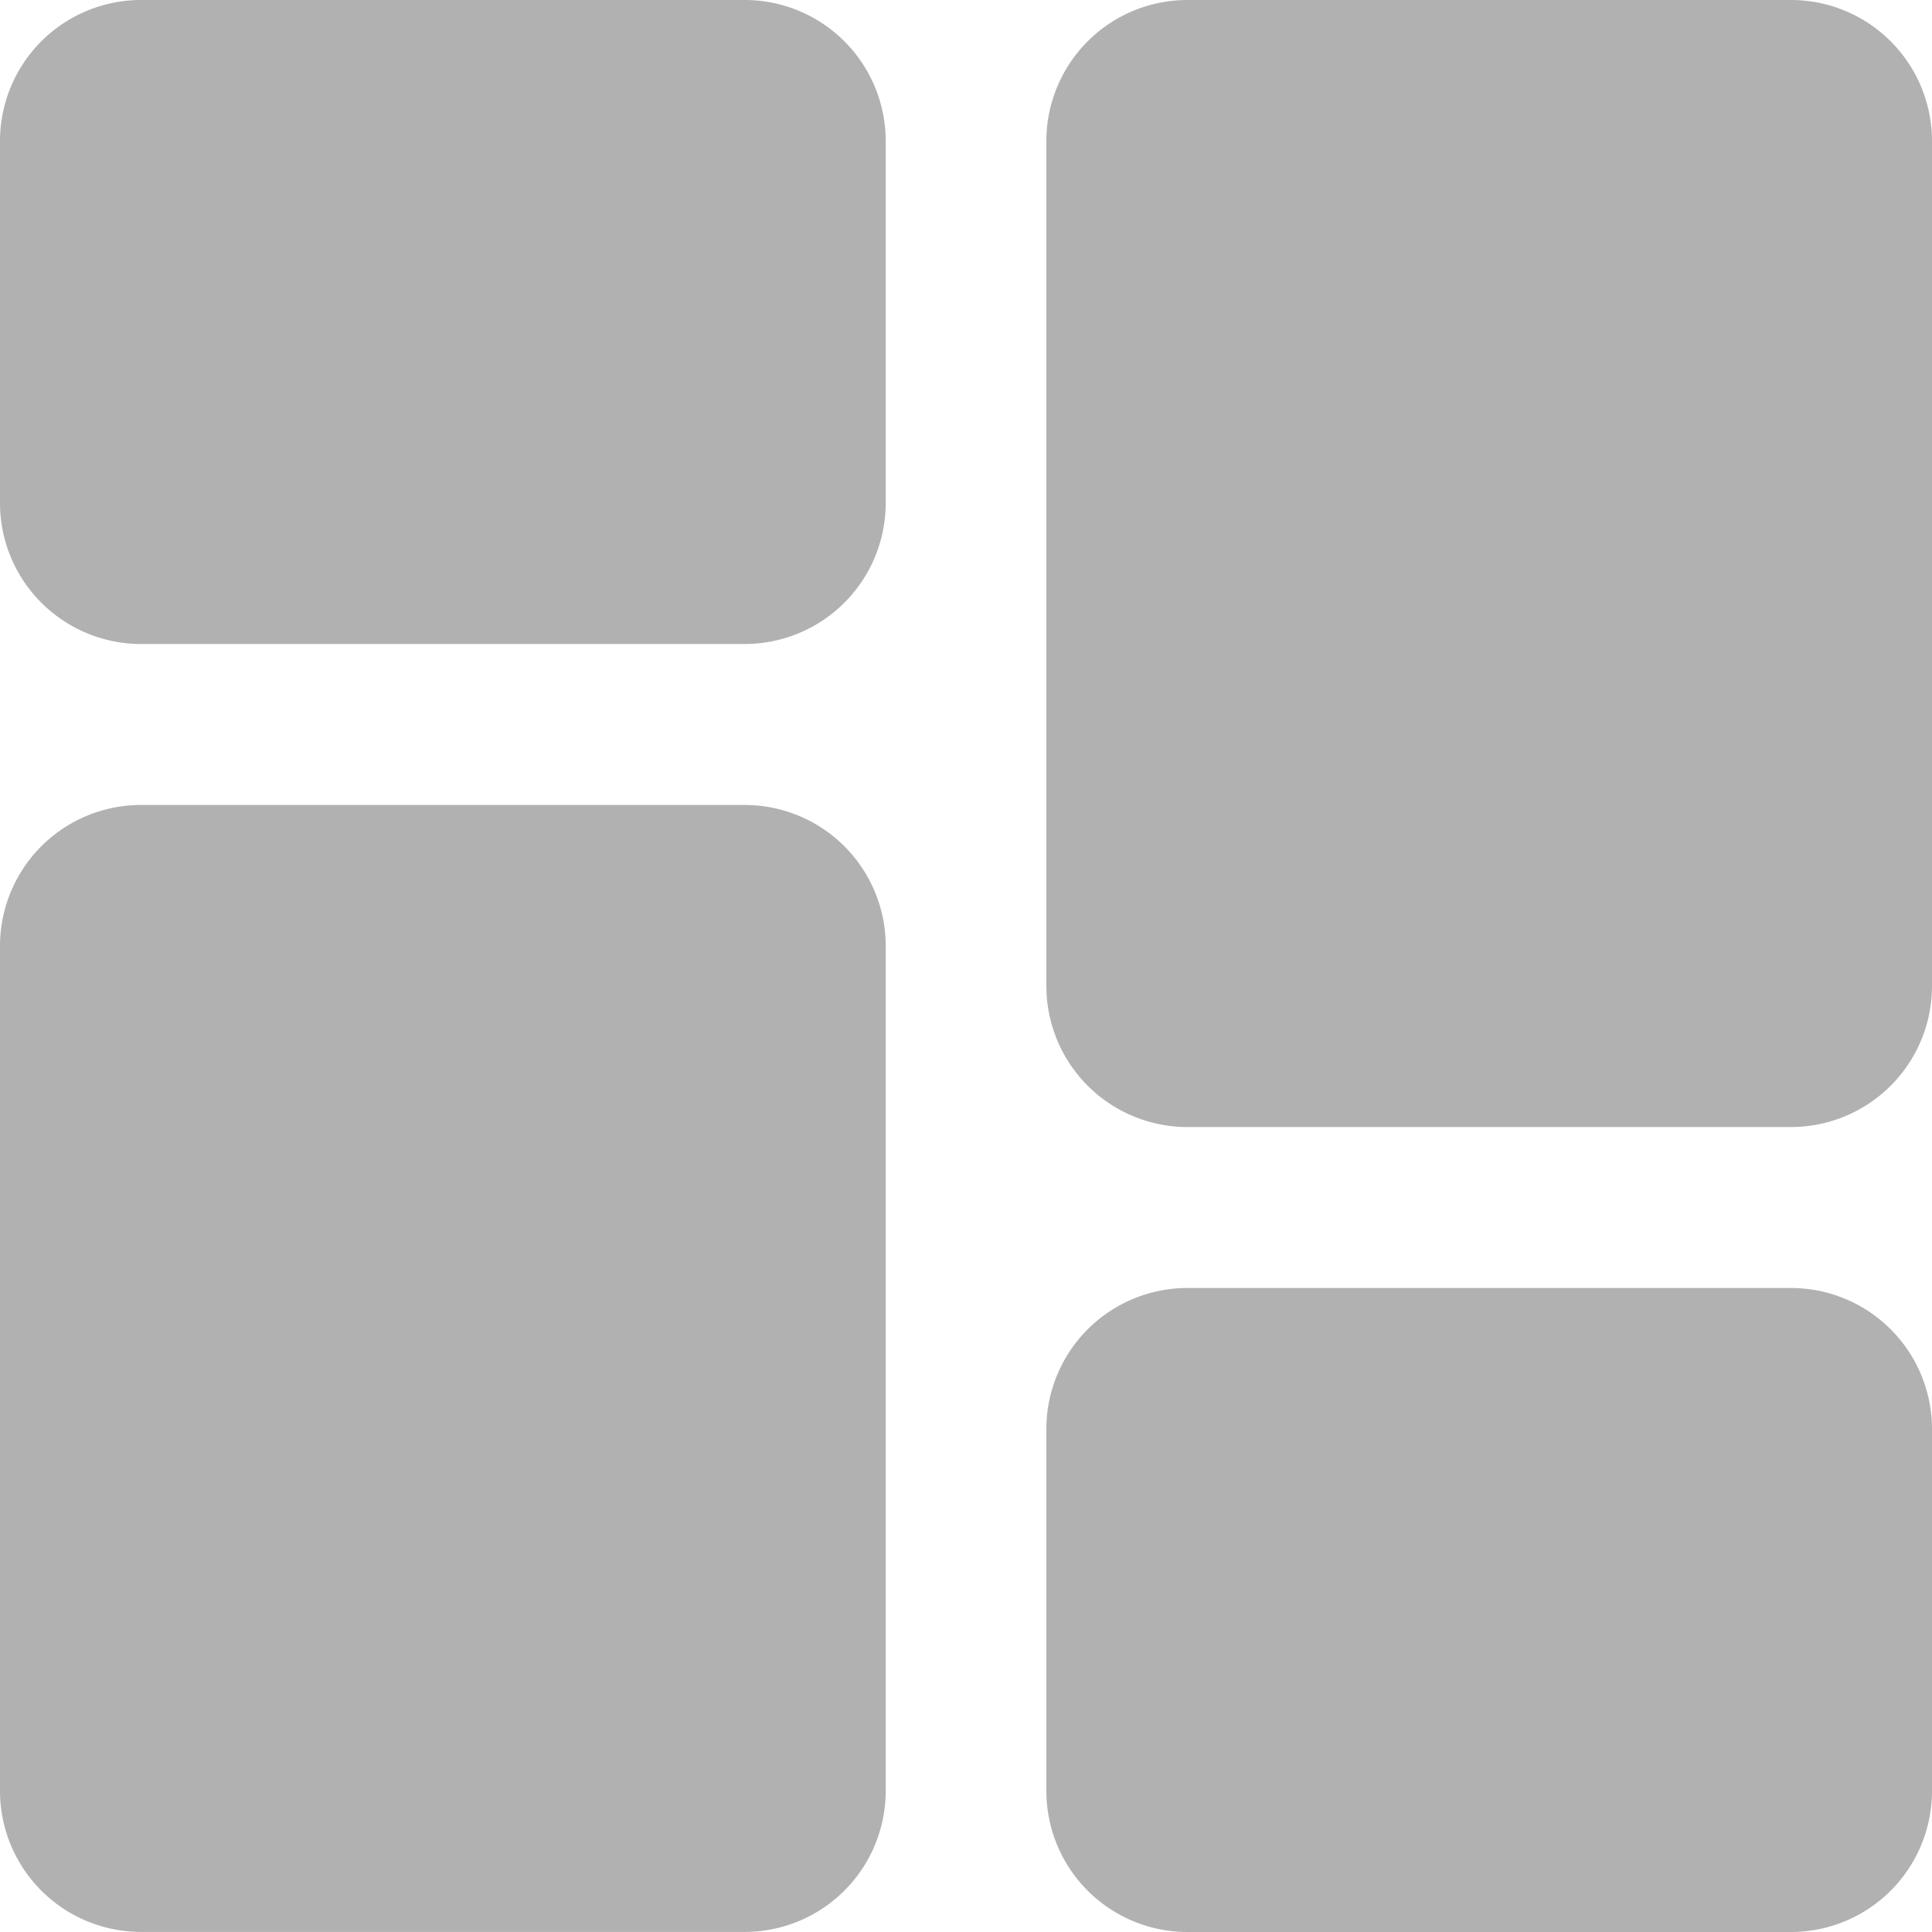 <svg xmlns="http://www.w3.org/2000/svg" width="25.914" height="25.914" viewBox="0 0 25.914 25.914"><defs><style>.a{isolation:isolate;}.b{fill:#b1b1b1;}</style></defs><g class="a"><path class="b" d="M9.988,0H1.89A1.892,1.892,0,0,0,0,1.89V6.748a1.892,1.892,0,0,0,1.89,1.89h8.1a1.892,1.892,0,0,0,1.89-1.89V1.89A1.892,1.892,0,0,0,9.988,0Zm0,0"/><path class="b" d="M9.988,213.332H1.89A1.892,1.892,0,0,0,0,215.222v11.337a1.892,1.892,0,0,0,1.89,1.889h8.1a1.892,1.892,0,0,0,1.89-1.889V215.222A1.892,1.892,0,0,0,9.988,213.332Zm0,0" transform="translate(0 -202.535)"/><path class="b" d="M287.32,341.332h-8.1a1.892,1.892,0,0,0-1.89,1.89v4.859a1.892,1.892,0,0,0,1.89,1.889h8.1a1.892,1.892,0,0,0,1.889-1.889v-4.859A1.892,1.892,0,0,0,287.32,341.332Zm0,0" transform="translate(-263.295 -324.056)"/><path class="b" d="M287.32,0h-8.1a1.892,1.892,0,0,0-1.89,1.89V13.227a1.892,1.892,0,0,0,1.89,1.89h8.1a1.892,1.892,0,0,0,1.889-1.89V1.89A1.892,1.892,0,0,0,287.32,0Zm0,0" transform="translate(-263.295)"/></g></svg>